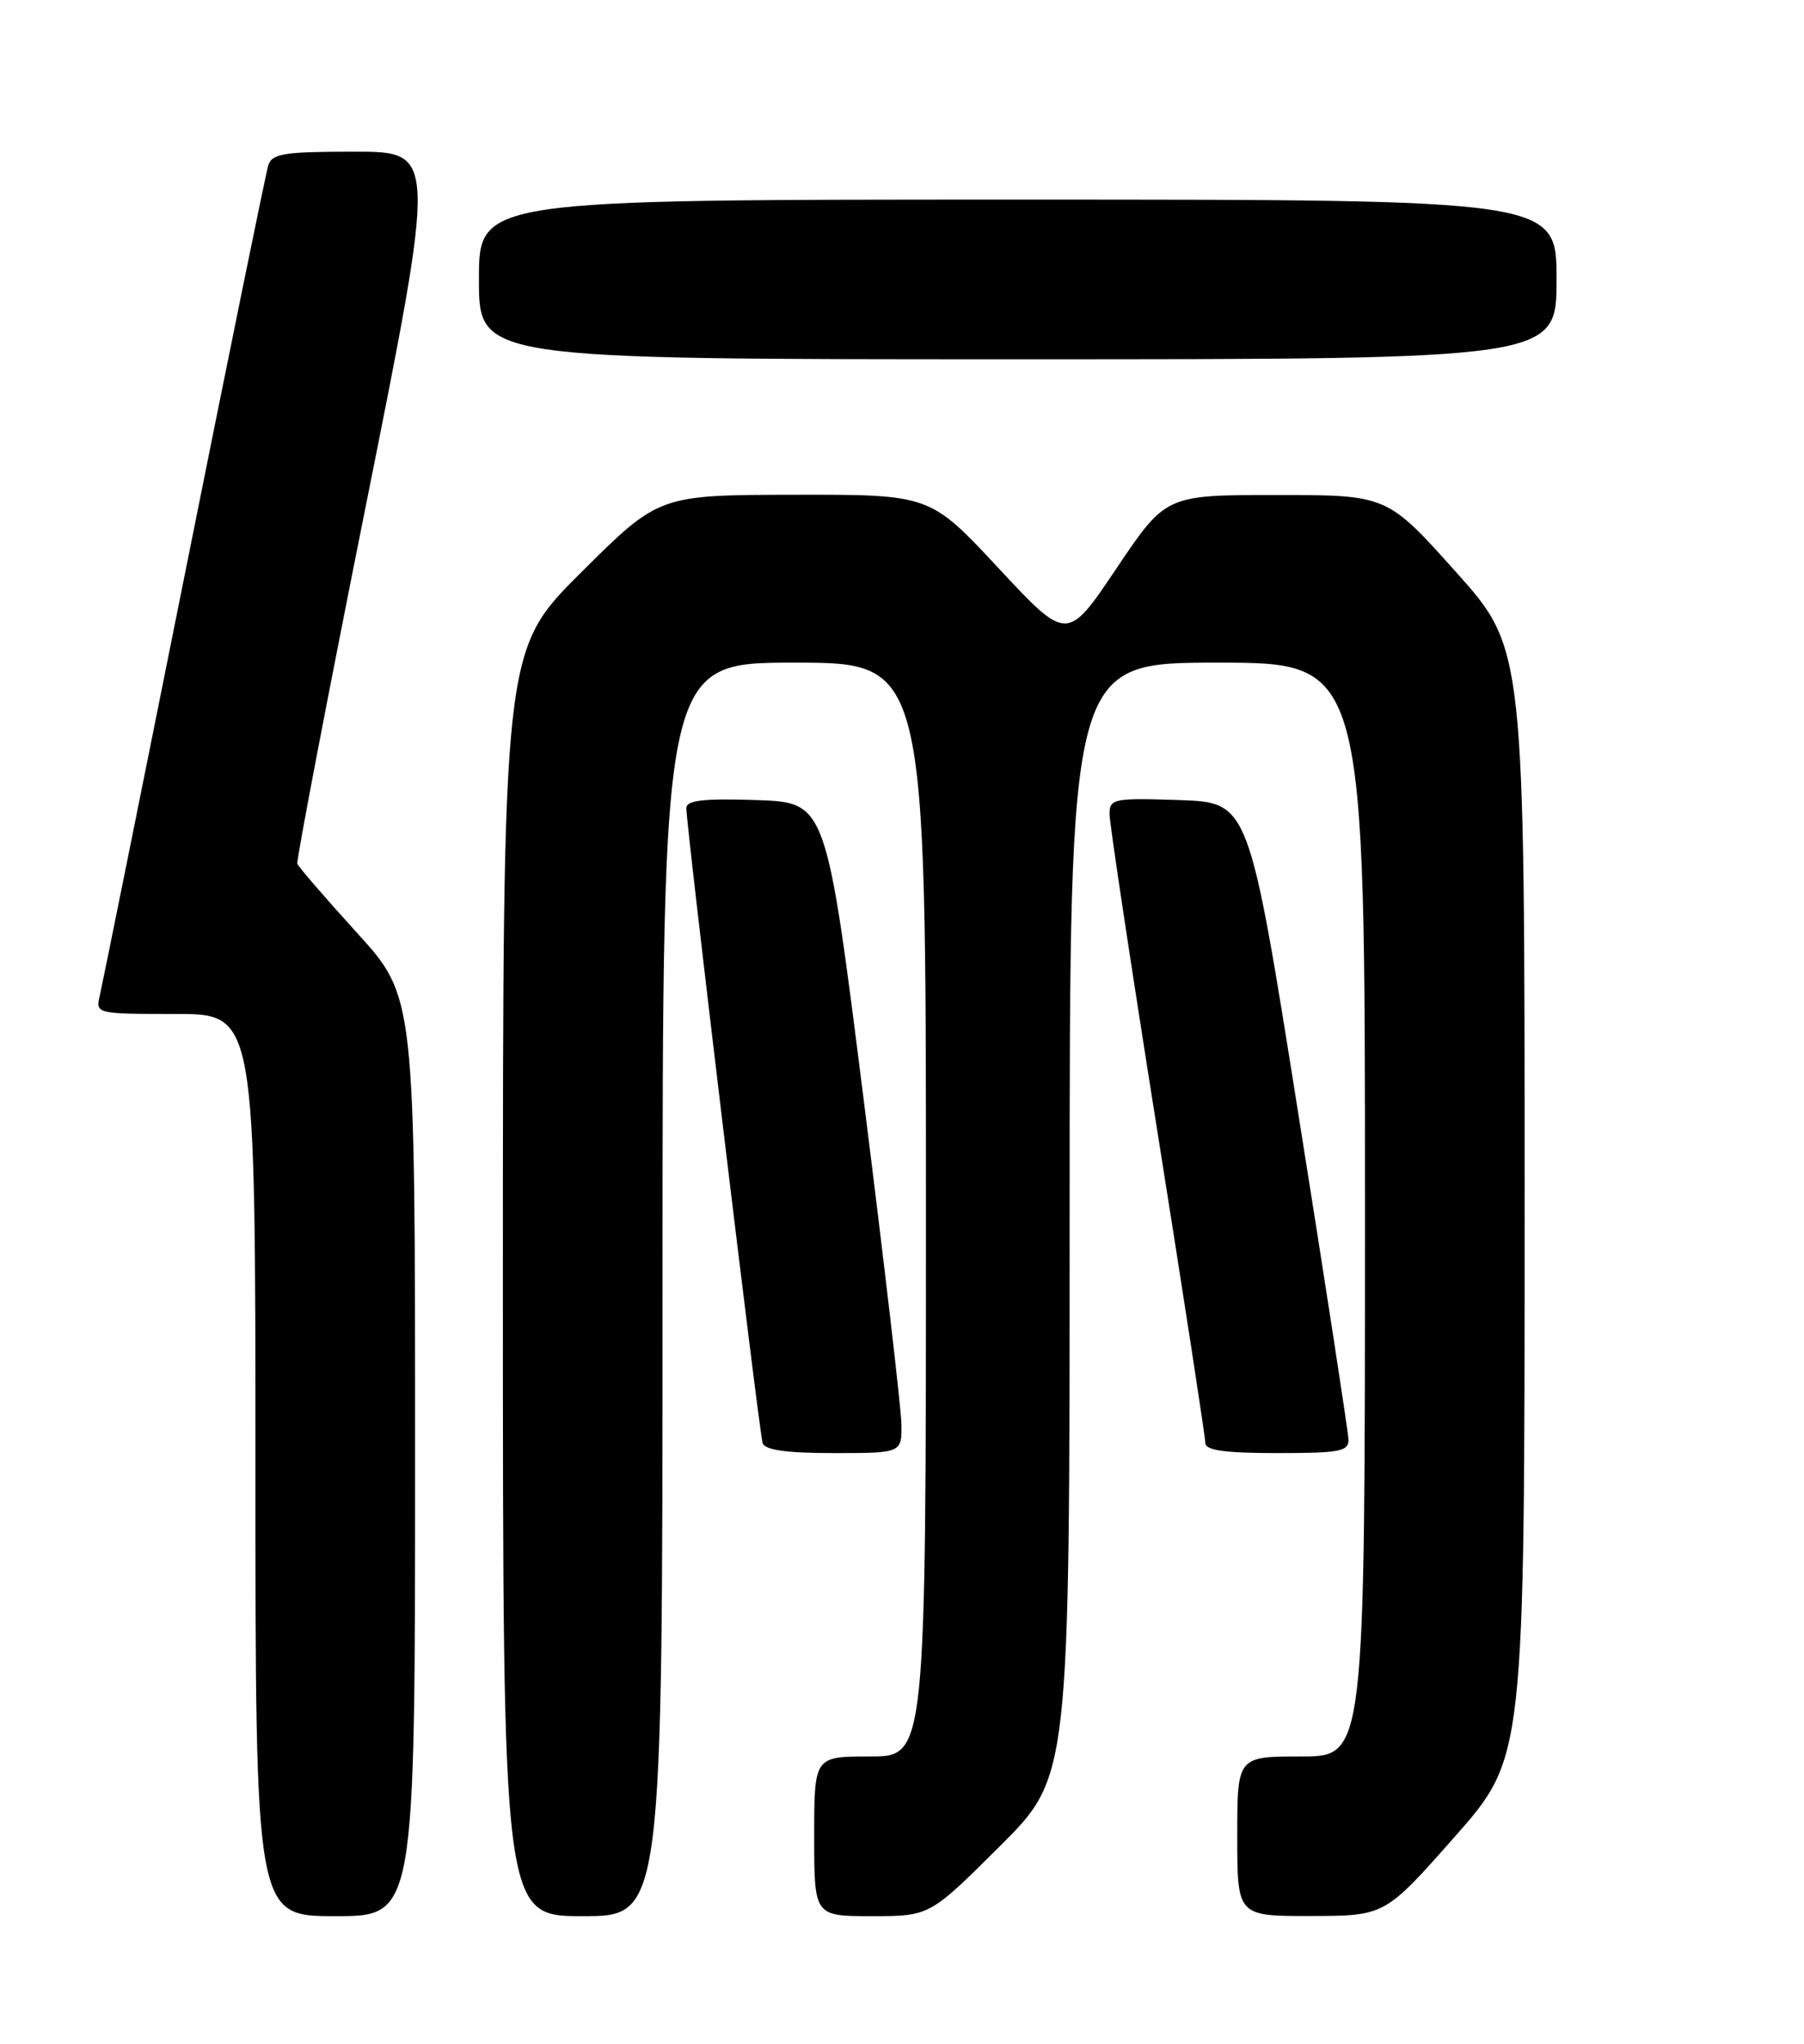 <?xml version="1.0" encoding="UTF-8" standalone="no"?>
<!DOCTYPE svg PUBLIC "-//W3C//DTD SVG 1.1//EN" "http://www.w3.org/Graphics/SVG/1.1/DTD/svg11.dtd" >
<svg xmlns="http://www.w3.org/2000/svg" xmlns:xlink="http://www.w3.org/1999/xlink" version="1.1" viewBox="0 0 226 256">
 <g >
 <path fill="currentColor"
d=" M 52.00 182.43 C 52.00 124.85 52.00 124.85 44.75 116.87 C 40.76 112.48 37.39 108.58 37.25 108.19 C 37.11 107.80 40.98 87.57 45.85 63.24 C 54.71 19.00 54.71 19.00 44.42 19.00 C 35.50 19.00 34.06 19.23 33.60 20.75 C 33.30 21.71 28.55 45.00 23.04 72.50 C 17.53 100.00 12.78 123.51 12.49 124.75 C 11.97 126.97 12.10 127.00 21.98 127.00 C 32.00 127.00 32.00 127.00 32.00 183.50 C 32.00 240.00 32.00 240.00 42.00 240.00 C 52.00 240.00 52.00 240.00 52.00 182.43 Z  M 83.00 161.50 C 83.00 83.00 83.00 83.00 99.50 83.00 C 116.00 83.00 116.00 83.00 116.00 151.50 C 116.00 220.00 116.00 220.00 109.00 220.00 C 102.00 220.00 102.00 220.00 102.00 230.00 C 102.00 240.00 102.00 240.00 109.23 240.00 C 116.46 240.00 116.46 240.00 125.23 231.27 C 134.00 222.54 134.00 222.54 134.00 152.77 C 134.00 83.00 134.00 83.00 152.50 83.00 C 171.00 83.00 171.00 83.00 171.00 151.50 C 171.00 220.00 171.00 220.00 163.00 220.00 C 155.00 220.00 155.00 220.00 155.00 230.00 C 155.00 240.00 155.00 240.00 164.25 239.98 C 173.50 239.96 173.50 239.96 182.25 230.05 C 191.00 220.13 191.00 220.13 191.00 150.69 C 191.00 81.25 191.00 81.25 182.38 71.62 C 173.76 62.00 173.76 62.00 159.91 62.00 C 146.05 62.00 146.05 62.00 139.87 71.19 C 133.69 80.39 133.69 80.39 125.09 71.16 C 116.50 61.94 116.50 61.94 99.52 61.97 C 82.54 62.00 82.54 62.00 72.77 71.73 C 63.00 81.46 63.00 81.46 63.00 160.73 C 63.00 240.00 63.00 240.00 73.00 240.00 C 83.00 240.00 83.00 240.00 83.00 161.50 Z  M 112.92 178.25 C 112.87 176.19 110.73 157.85 108.17 137.50 C 103.50 100.50 103.50 100.50 94.75 100.21 C 88.13 99.99 86.00 100.24 85.98 101.21 C 85.96 103.30 95.10 179.38 95.54 180.75 C 95.82 181.62 98.52 182.00 104.47 182.00 C 113.00 182.00 113.00 182.00 112.92 178.25 Z  M 168.93 180.25 C 168.89 179.29 166.07 160.95 162.65 139.50 C 156.45 100.50 156.45 100.50 147.72 100.21 C 139.49 99.94 139.00 100.04 139.00 101.98 C 139.00 103.11 141.70 121.01 145.00 141.75 C 148.30 162.49 151.00 180.03 151.00 180.73 C 151.00 181.66 153.40 182.00 160.00 182.00 C 167.93 182.00 168.99 181.79 168.93 180.25 Z  M 195.00 35.00 C 195.00 25.00 195.00 25.00 127.50 25.00 C 60.00 25.00 60.00 25.00 60.00 35.00 C 60.00 45.00 60.00 45.00 127.50 45.00 C 195.00 45.00 195.00 45.00 195.00 35.00 Z "/>
</g>
</svg>